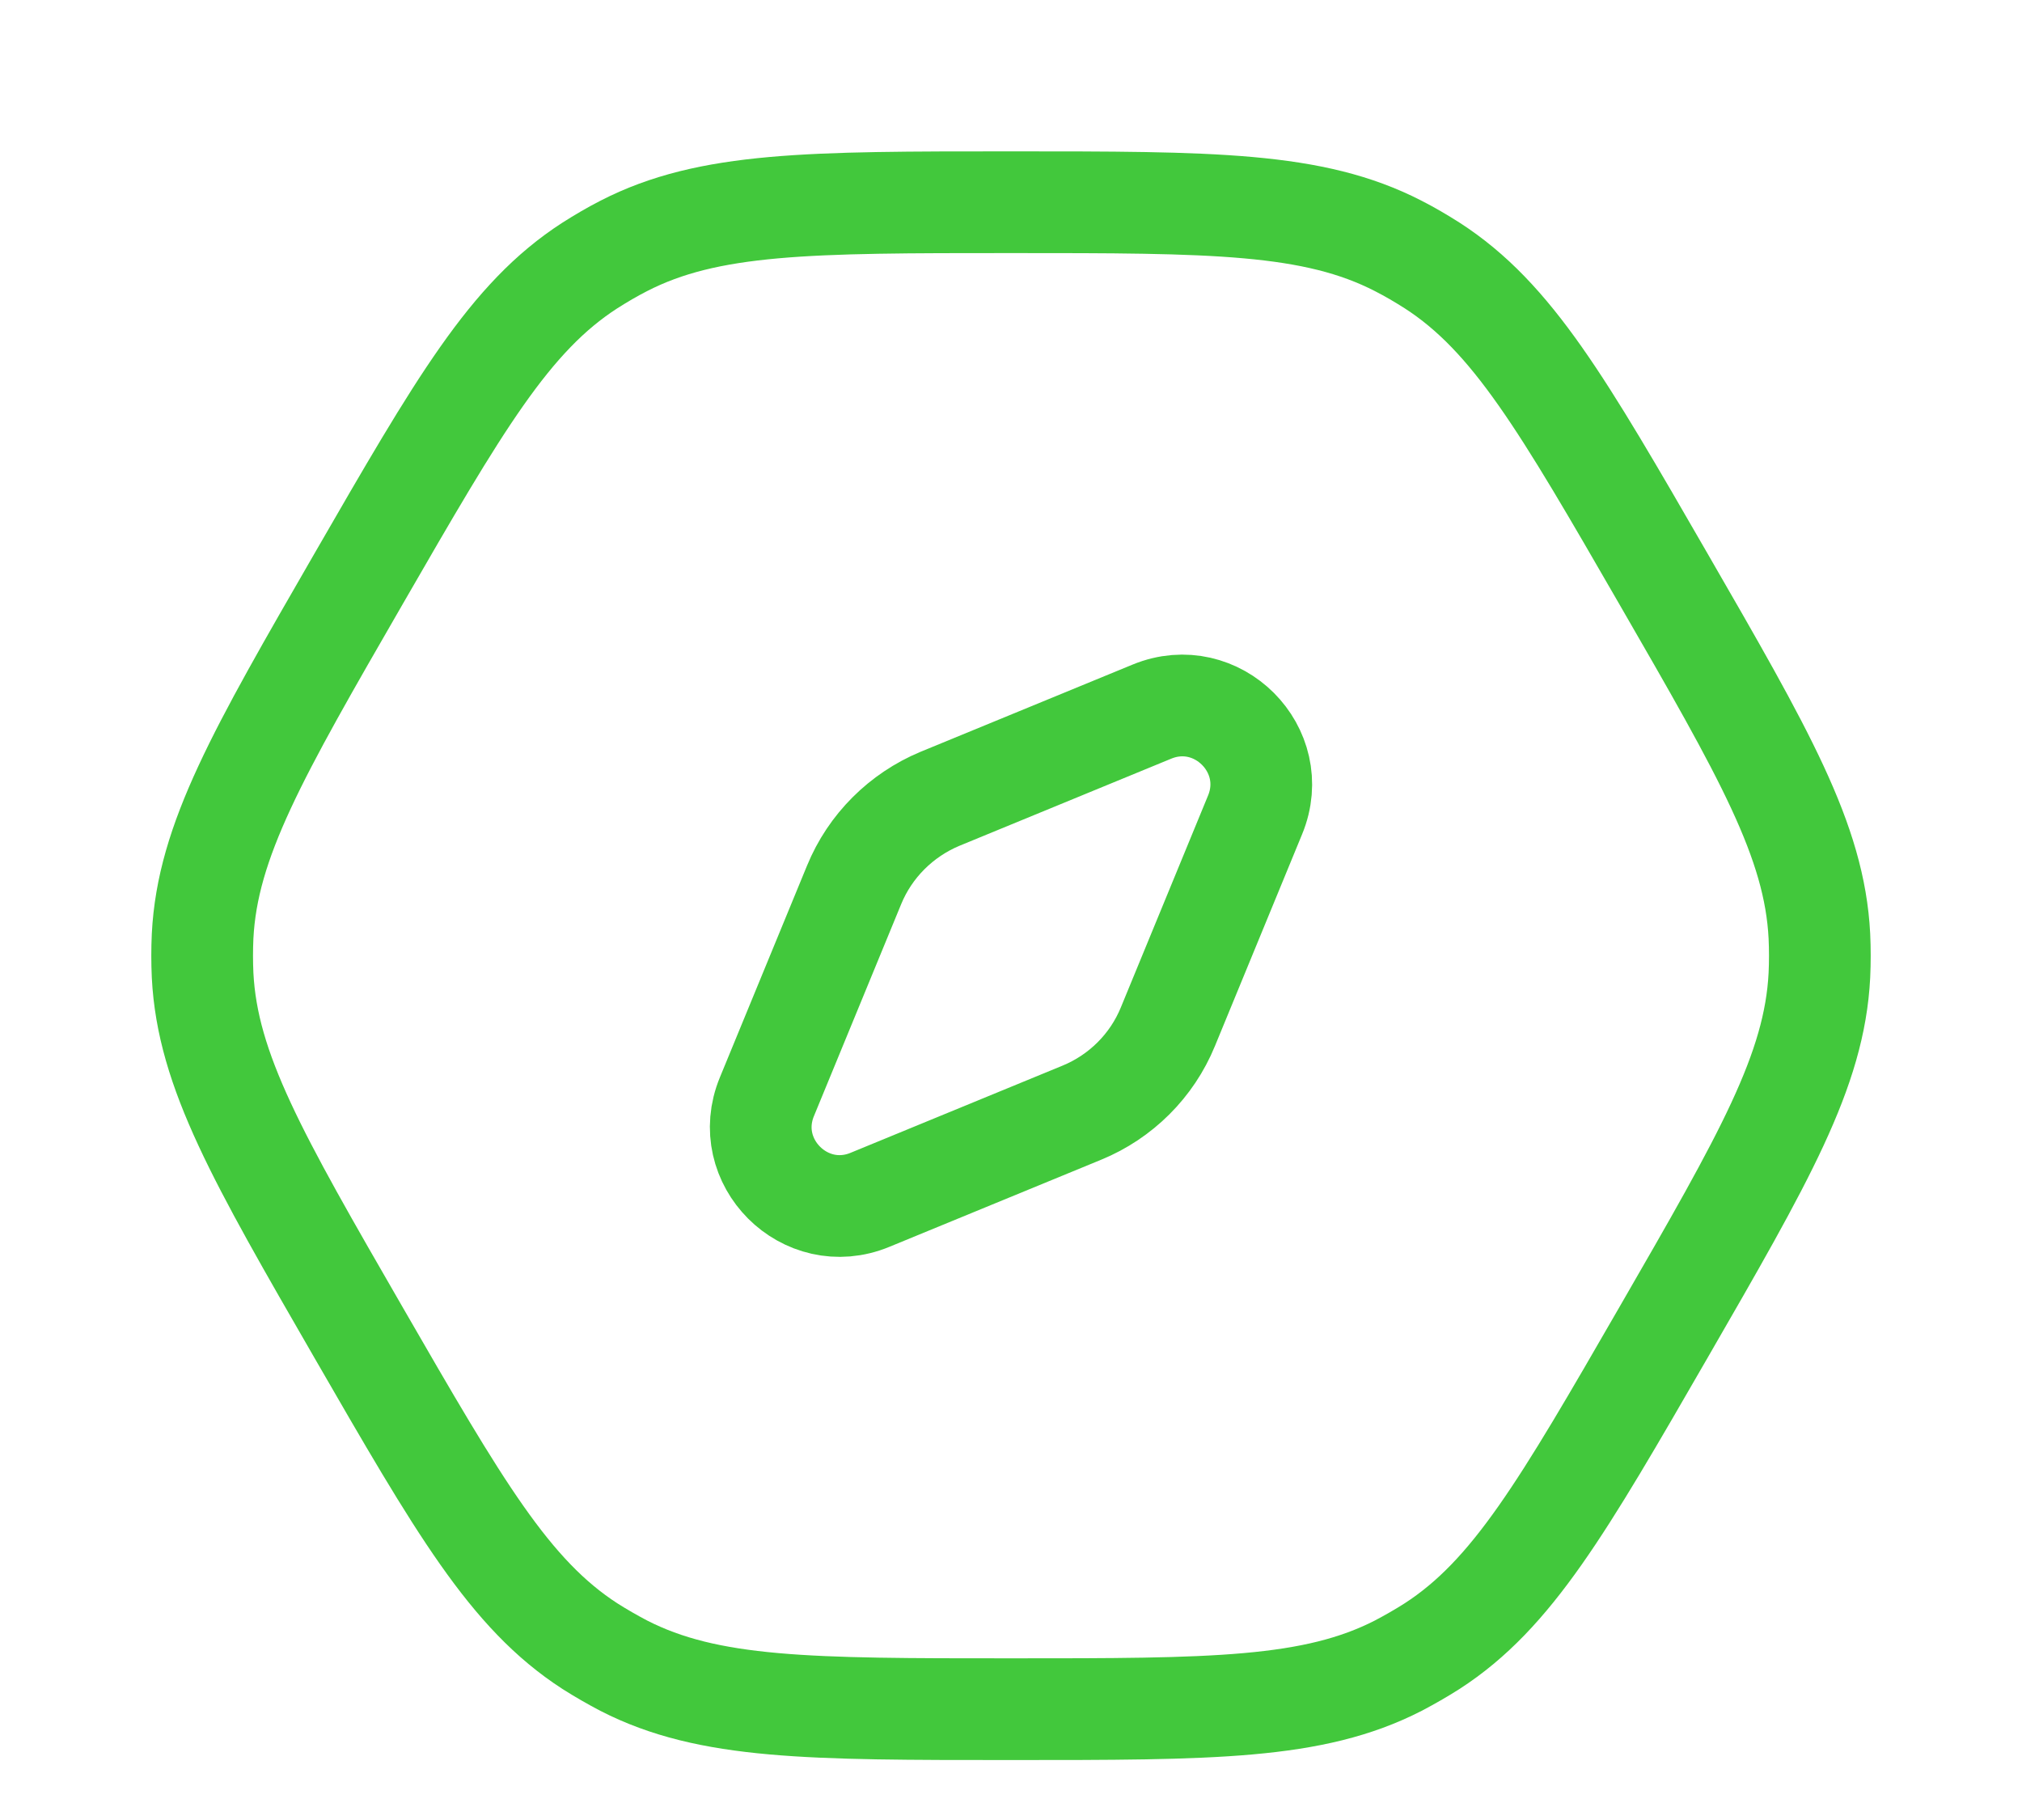 <svg width="10" height="9" viewBox="0 0 10 9" fill="none" xmlns="http://www.w3.org/2000/svg">
<path d="M8.227 2.863C8.725 3.726 8.974 4.157 8.998 4.629C9.001 4.694 9.001 4.758 8.998 4.823C8.974 5.295 8.725 5.726 8.227 6.589C7.729 7.452 7.48 7.883 7.083 8.14C7.028 8.175 6.972 8.207 6.915 8.237C6.495 8.452 5.996 8.452 5 8.452C4.004 8.452 3.505 8.452 3.085 8.237C3.028 8.207 2.972 8.175 2.917 8.14C2.52 7.883 2.271 7.452 1.773 6.589C1.275 5.726 1.026 5.295 1.002 4.823C0.999 4.758 0.999 4.694 1.002 4.629C1.026 4.157 1.275 3.726 1.773 2.863C2.271 2 2.52 1.569 2.917 1.313C2.972 1.278 3.028 1.245 3.085 1.216C3.505 1 4.004 1 5 1C5.996 1 6.495 1 6.915 1.216C6.972 1.245 7.028 1.278 7.083 1.313C7.48 1.569 7.729 2 8.227 2.863Z" stroke="#42C83C" stroke-width="0.503"/>
<path d="M4.224 4.376C4.303 4.183 4.457 4.03 4.649 3.95L5.697 3.519C6.018 3.387 6.34 3.708 6.207 4.03L5.776 5.077C5.697 5.27 5.543 5.423 5.351 5.502L4.303 5.933C3.982 6.066 3.66 5.744 3.793 5.423L4.224 4.376Z" stroke="#42C83C" stroke-width="0.503"/>
</svg>
